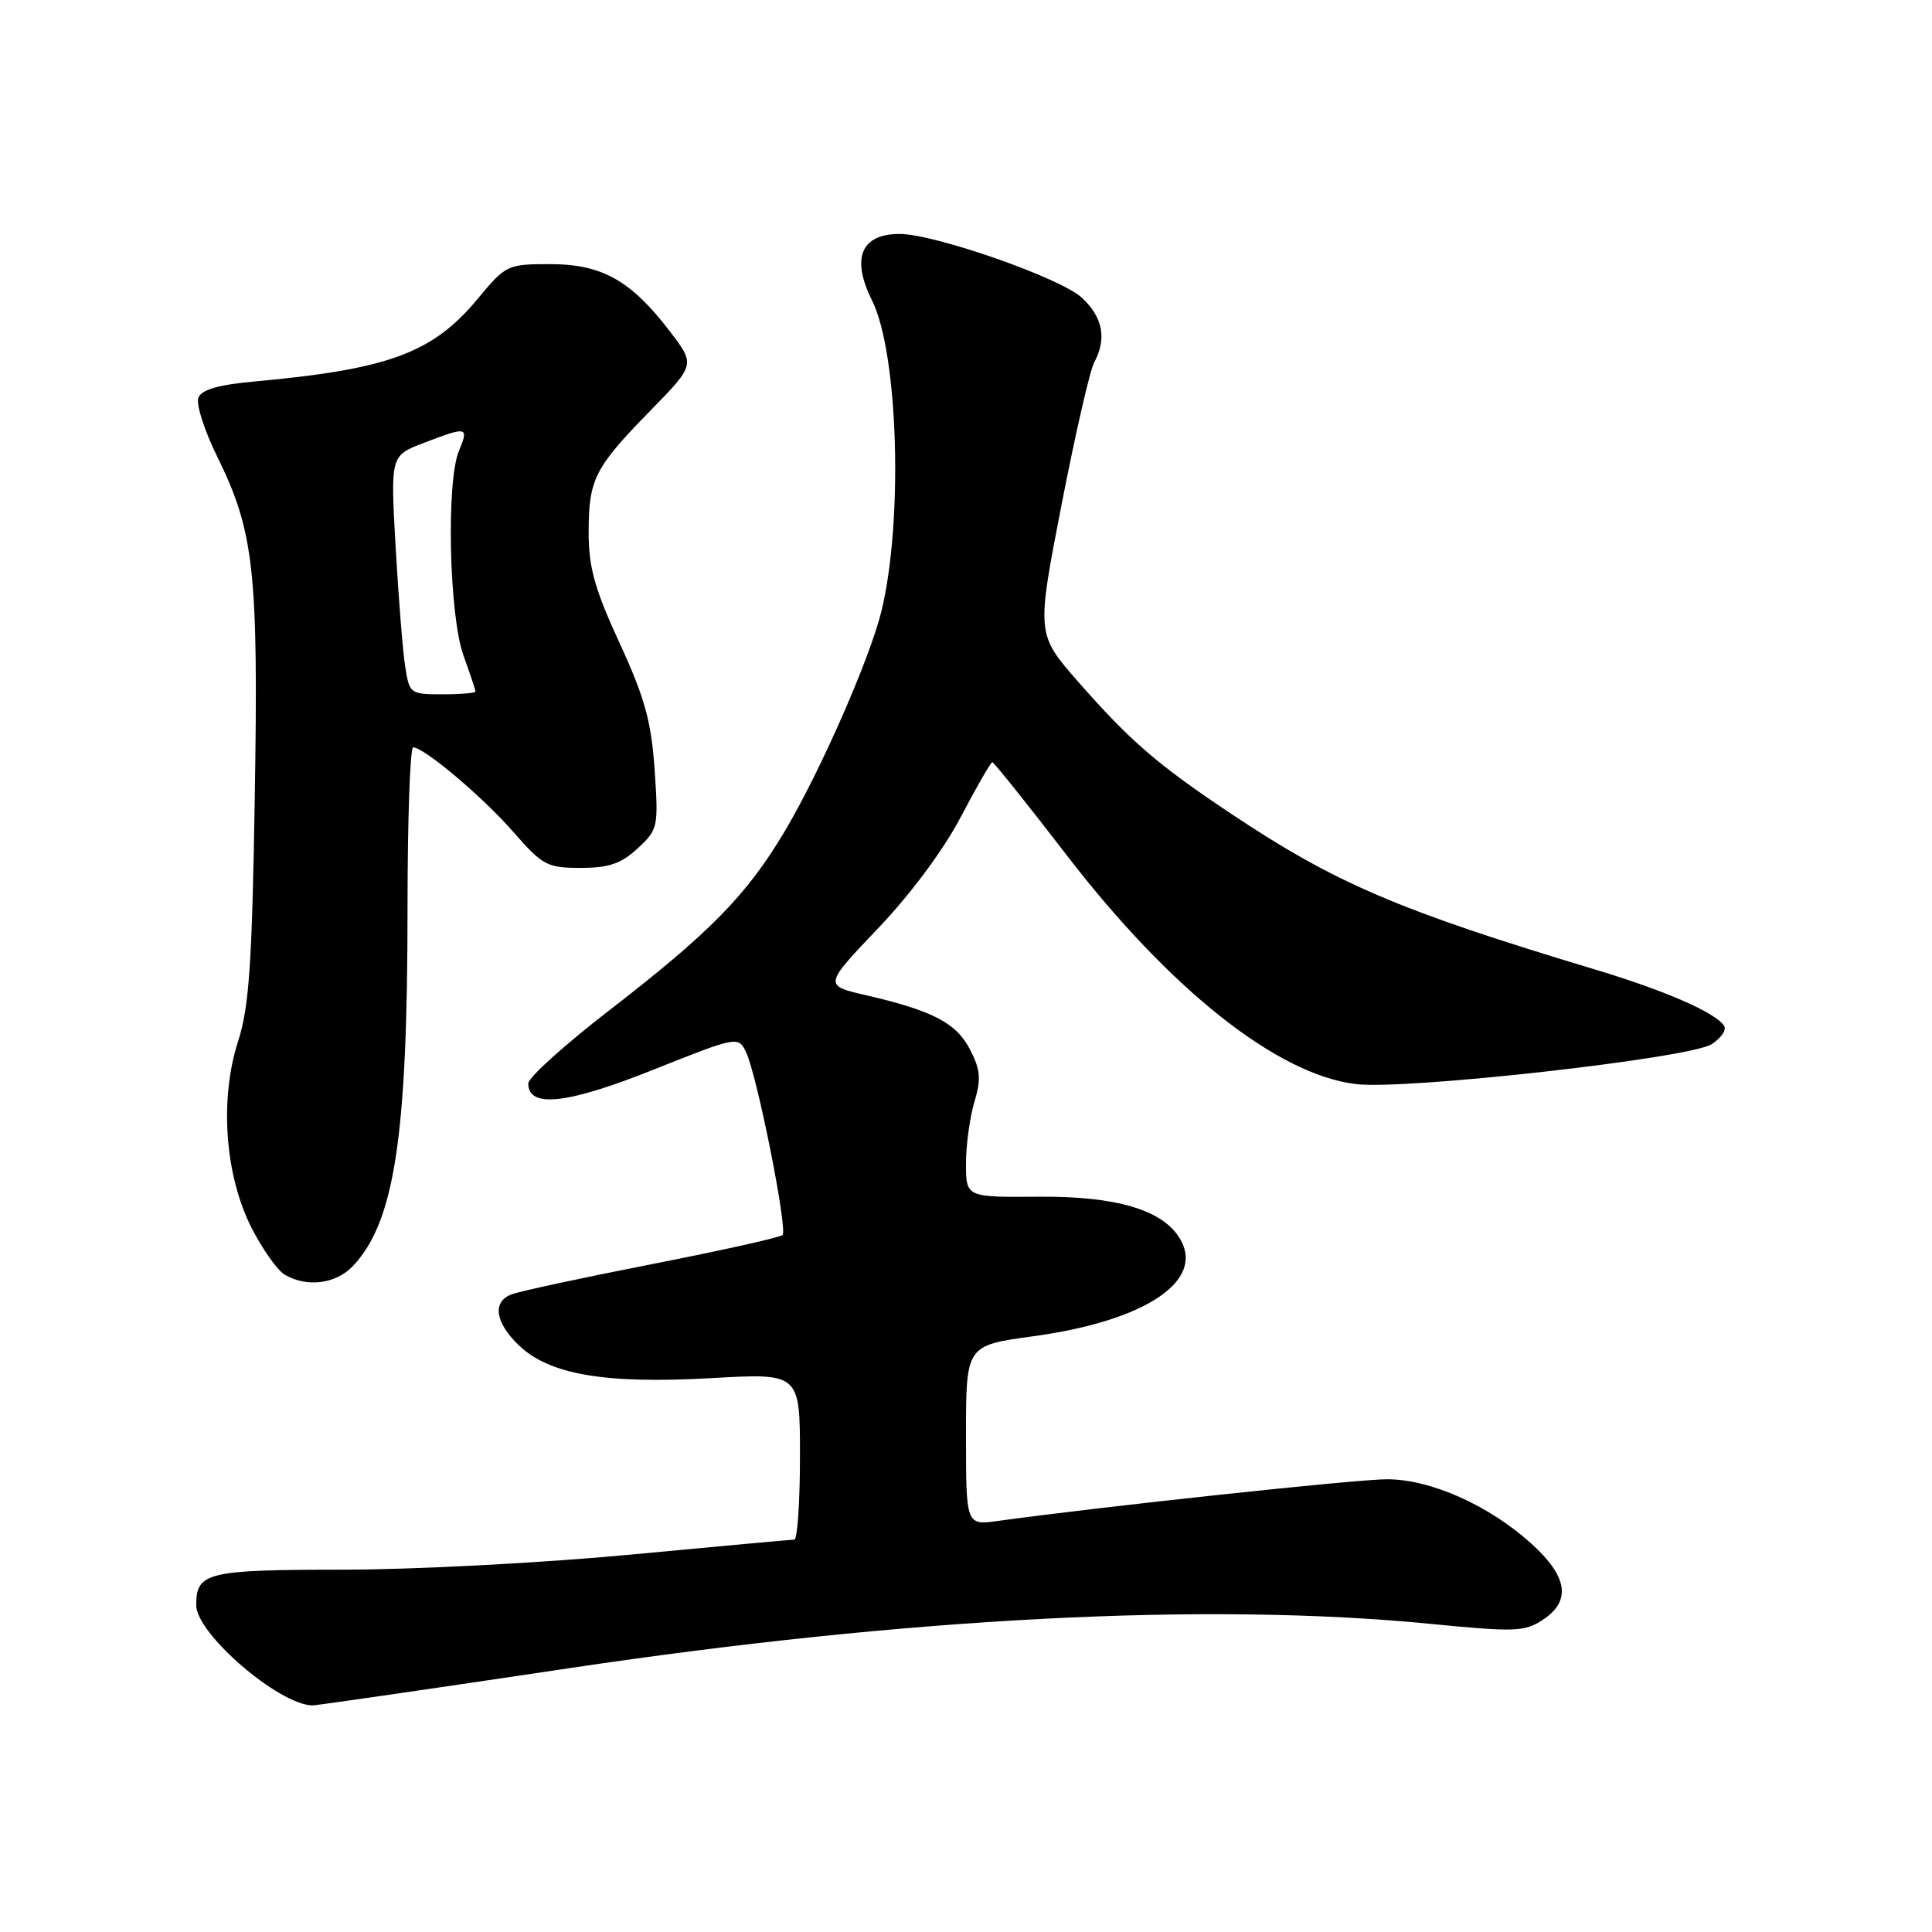 <?xml version="1.0" encoding="UTF-8" standalone="no"?>
<!DOCTYPE svg PUBLIC "-//W3C//DTD SVG 1.1//EN" "http://www.w3.org/Graphics/SVG/1.1/DTD/svg11.dtd" >
<svg xmlns="http://www.w3.org/2000/svg" xmlns:xlink="http://www.w3.org/1999/xlink" version="1.1" viewBox="0 0 256 256">
 <g >
 <path fill="currentColor"
d=" M 75.39 221.05 C 120.46 214.31 160.11 212.27 189.64 215.18 C 200.65 216.26 202.02 216.22 204.39 214.66 C 208.24 212.14 207.76 208.92 202.89 204.52 C 197.29 199.46 189.58 196.02 183.81 196.01 C 179.84 196.00 146.17 199.61 132.25 201.53 C 128.00 202.12 128.00 202.12 128.00 190.20 C 128.00 178.28 128.00 178.28 136.85 177.07 C 151.77 175.04 159.74 169.72 156.33 164.10 C 154.04 160.31 147.92 158.50 137.75 158.57 C 128.00 158.65 128.00 158.65 128.00 154.19 C 128.00 151.74 128.50 148.07 129.11 146.03 C 130.02 142.98 129.92 141.75 128.54 139.08 C 126.72 135.55 123.60 133.92 114.82 131.89 C 109.14 130.58 109.14 130.58 116.32 123.04 C 120.64 118.51 125.03 112.61 127.31 108.25 C 129.40 104.26 131.28 101.00 131.49 101.00 C 131.69 101.00 136.11 106.51 141.29 113.25 C 155.08 131.18 169.28 142.42 179.69 143.65 C 186.36 144.44 223.85 140.23 226.78 138.37 C 228.04 137.57 228.79 136.48 228.46 135.94 C 227.39 134.21 220.70 131.28 211.50 128.51 C 185.26 120.61 176.96 117.06 163.00 107.74 C 153.33 101.28 149.75 98.18 142.92 90.40 C 137.33 84.03 137.33 84.03 140.64 66.99 C 142.46 57.62 144.41 49.10 144.98 48.04 C 146.68 44.87 146.14 42.04 143.35 39.45 C 140.53 36.83 123.85 31.00 119.19 31.00 C 114.09 31.00 112.76 34.21 115.54 39.79 C 119.03 46.77 119.70 69.08 116.79 81.00 C 115.25 87.29 108.69 102.23 103.99 110.13 C 98.97 118.58 94.11 123.54 80.75 133.86 C 74.84 138.42 70.00 142.78 70.00 143.56 C 70.00 146.87 75.12 146.31 86.51 141.77 C 97.69 137.31 97.82 137.29 98.84 139.38 C 100.29 142.33 104.40 162.93 103.69 163.64 C 103.37 163.97 95.54 165.71 86.30 167.52 C 77.06 169.33 68.71 171.13 67.75 171.52 C 65.20 172.53 65.61 175.25 68.76 178.27 C 72.81 182.15 80.16 183.40 94.25 182.61 C 106.00 181.94 106.00 181.94 106.00 192.97 C 106.00 199.04 105.66 204.00 105.25 204.01 C 104.84 204.01 95.05 204.91 83.50 206.00 C 71.95 207.09 54.83 207.99 45.45 207.99 C 27.40 208.00 26.00 208.34 26.00 212.70 C 26.00 216.46 36.89 225.86 41.39 225.98 C 41.87 225.99 57.17 223.77 75.39 221.05 Z  M 46.78 167.74 C 52.29 161.87 54.00 150.63 54.00 120.28 C 54.00 108.57 54.34 99.01 54.75 99.03 C 56.25 99.08 63.98 105.61 68.03 110.25 C 71.89 114.67 72.50 115.00 76.94 115.00 C 80.68 115.00 82.31 114.44 84.49 112.42 C 87.19 109.92 87.26 109.60 86.74 101.98 C 86.30 95.58 85.43 92.45 82.10 85.21 C 78.81 78.08 78.00 75.18 78.00 70.59 C 78.00 63.50 78.75 62.01 86.18 54.41 C 92.13 48.32 92.13 48.32 88.77 43.92 C 83.62 37.17 79.76 35.00 72.90 35.00 C 67.23 35.00 67.02 35.10 63.30 39.59 C 57.34 46.78 51.52 48.93 33.69 50.55 C 28.90 50.99 26.70 51.63 26.28 52.71 C 25.96 53.55 27.08 57.05 28.77 60.48 C 33.67 70.43 34.25 75.62 33.76 105.59 C 33.40 127.76 33.01 133.47 31.54 138.00 C 29.07 145.68 29.80 155.75 33.33 162.69 C 34.79 165.55 36.77 168.35 37.74 168.91 C 40.68 170.63 44.53 170.13 46.78 167.74 Z  M 53.68 88.25 C 53.36 86.19 52.80 79.07 52.42 72.44 C 51.74 60.37 51.74 60.37 56.15 58.69 C 61.94 56.47 62.15 56.52 60.81 59.75 C 59.11 63.82 59.51 81.61 61.42 86.88 C 62.29 89.28 63.00 91.42 63.00 91.63 C 63.00 91.83 61.03 92.00 58.63 92.00 C 54.34 92.00 54.24 91.92 53.68 88.25 Z "/>
</g>
</svg>